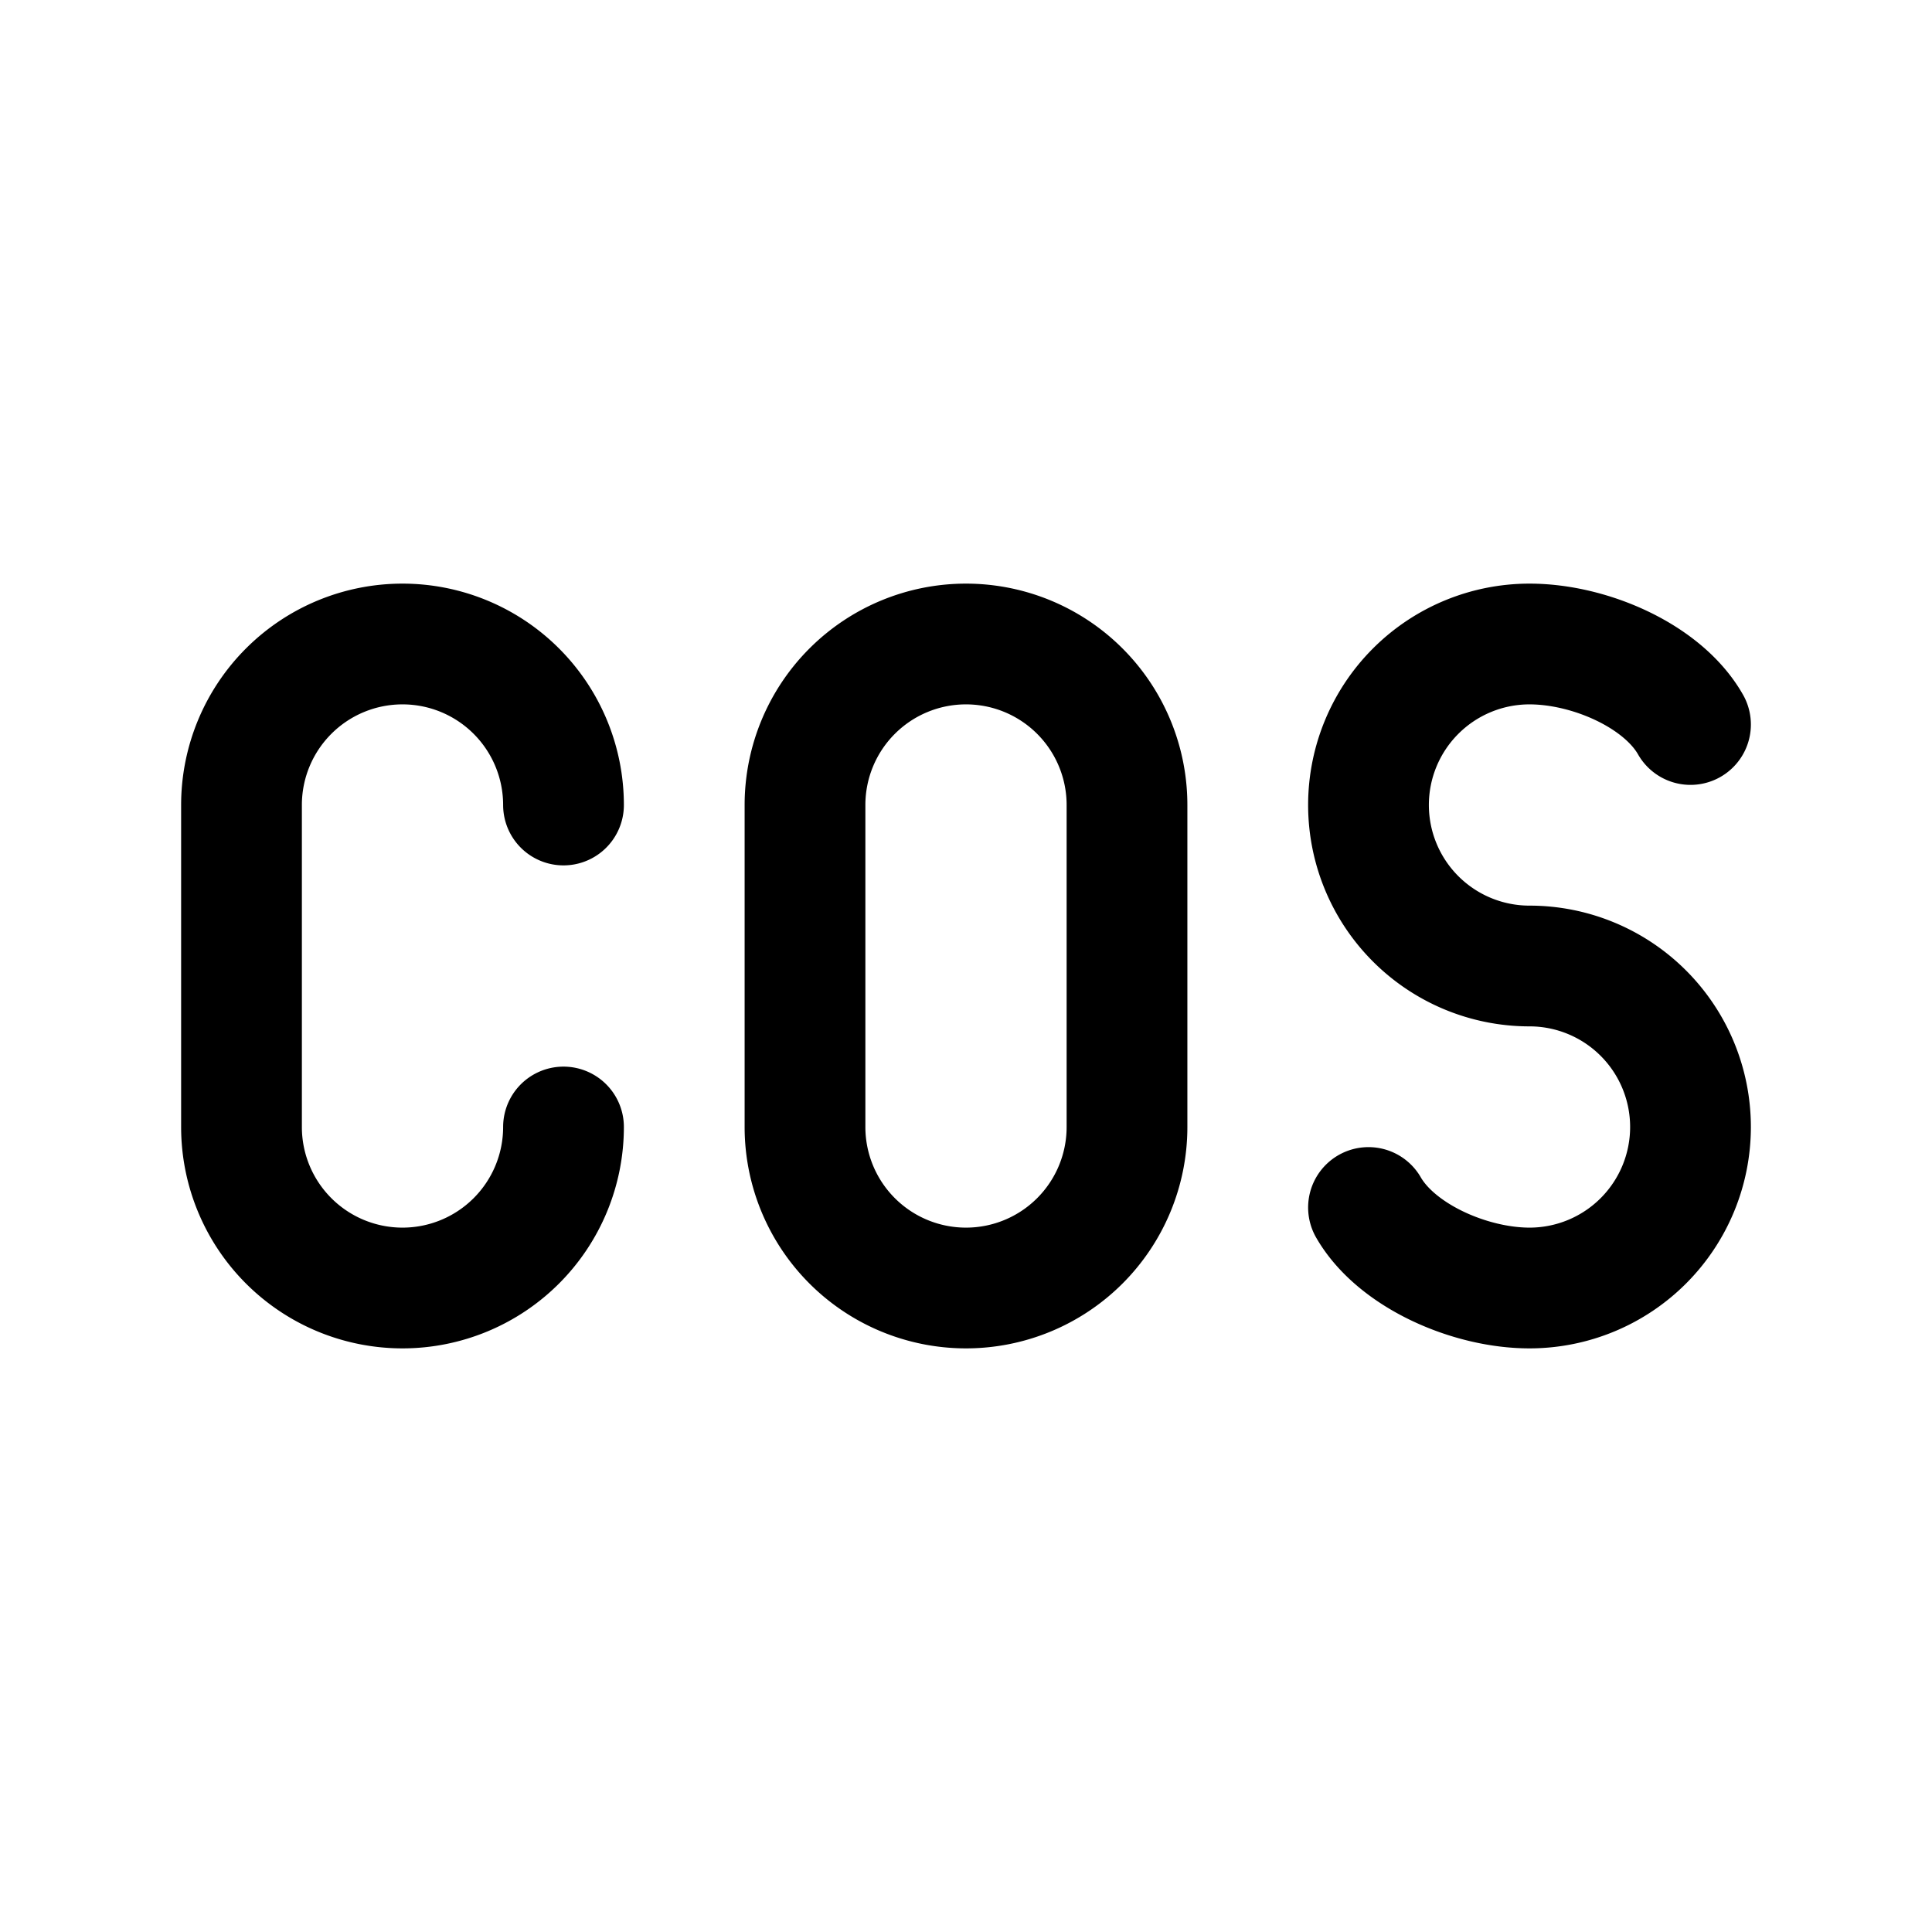 <svg xmlns="http://www.w3.org/2000/svg" fill="none" stroke-linecap="round" stroke-linejoin="round" viewBox="0 0 24 24" stroke-width="1.5" stroke="currentColor" aria-hidden="true" data-slot="icon" height="16px" width="16px">
  <path d="M7 10a2 2 0 1 0-4 0v4a2 2 0 1 0 4 0M12 8a2 2 0 0 1 2 2v4a2 2 0 1 1-4 0v-4a2 2 0 0 1 2-2M17 15c.345.6 1.258 1 2 1a2 2 0 1 0 0-4 2 2 0 1 1 0-4c.746 0 1.656.394 2 1"/>
</svg>
